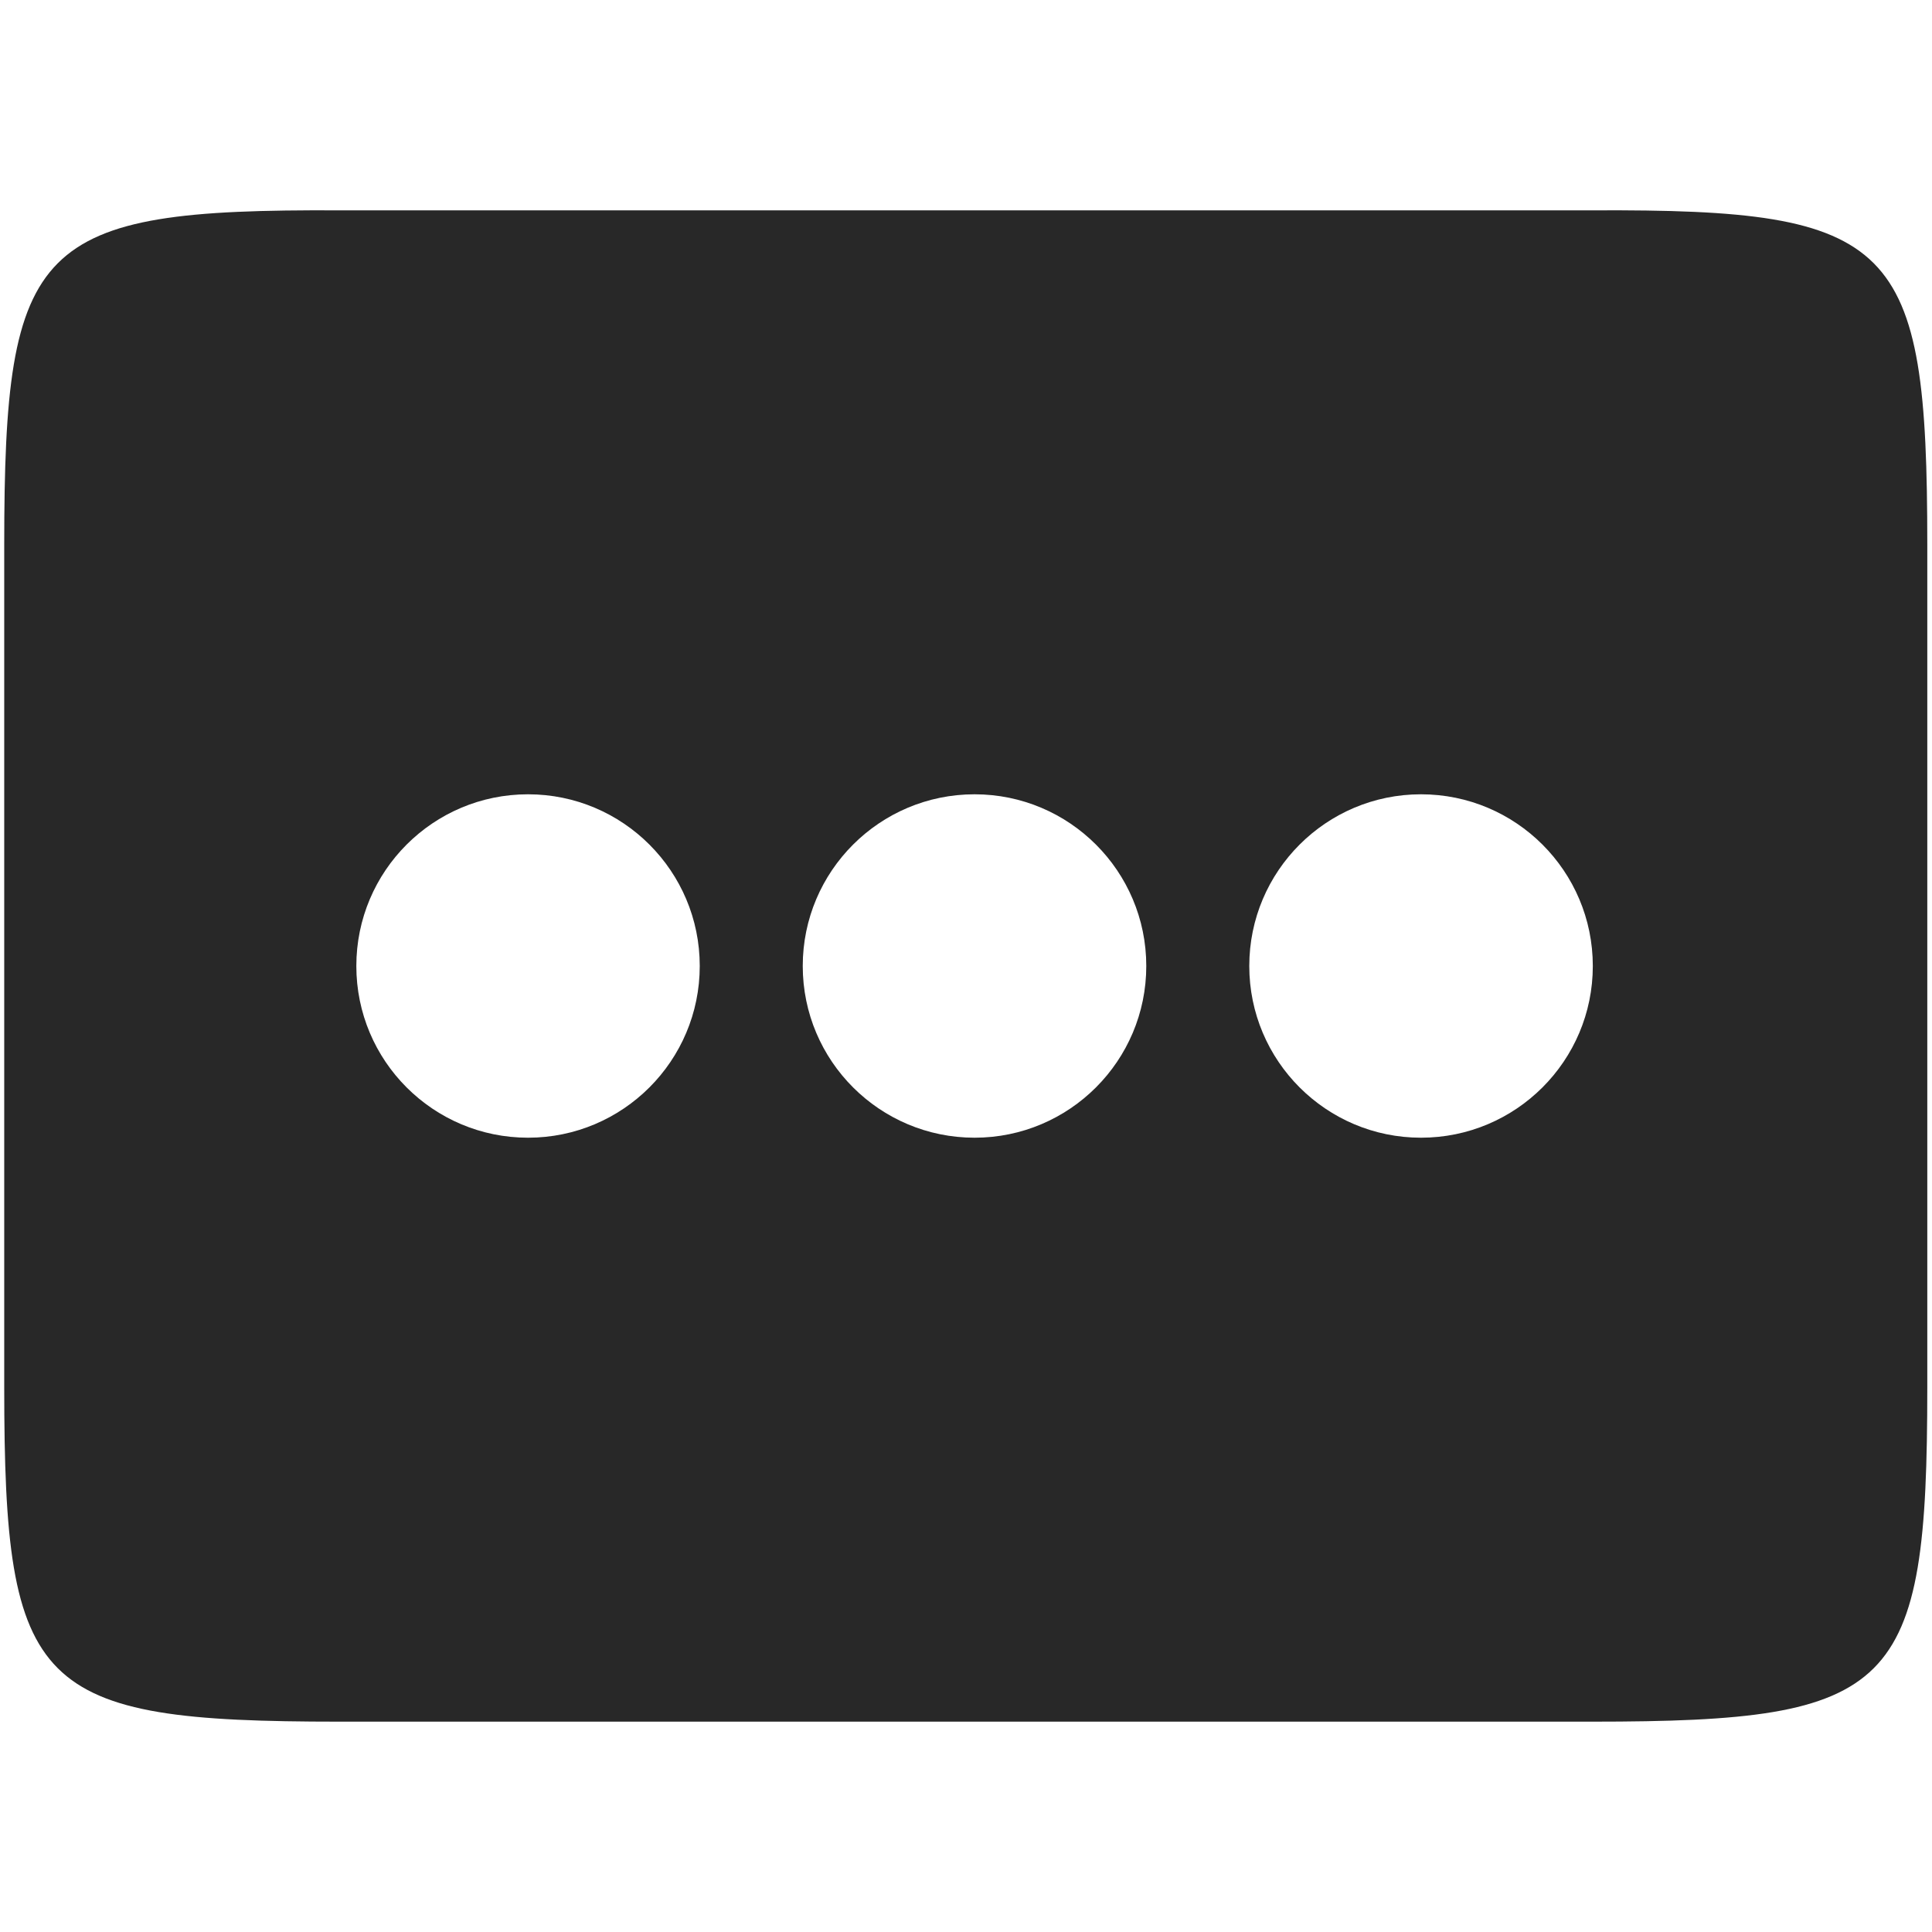 <svg width="16" height="16" version="1.1" xmlns="http://www.w3.org/2000/svg">
  <defs>
    <style id="current-color-scheme" type="text/css">.ColorScheme-Text { color:#282828; } .ColorScheme-Highlight { color:#458588; }</style>
  </defs>
  <path class="ColorScheme-Text" d="m0.035 4.51c0-2.51 0.258-2.78 2.773-2.768h10.38c2.515-0.012 2.773 0.258 2.773 2.768v6.98c0 2.51-0.258 2.768-2.773 2.768h-10.38c-2.515 0-2.773-0.258-2.773-2.768zm4.338 2.068c-0.786 0-1.422 0.637-1.422 1.422s0.636 1.422 1.422 1.422c0.785 0 1.422-0.637 1.422-1.422s-0.637-1.422-1.422-1.422zm3.698 0c-0.786 0-1.423 0.637-1.423 1.422s0.637 1.422 1.423 1.422c0.785 0 1.422-0.637 1.422-1.422s-0.637-1.422-1.422-1.422zm3.697 0c-0.785 0-1.422 0.637-1.422 1.422s0.637 1.422 1.422 1.422c0.786 0 1.423-0.637 1.423-1.422s-0.637-1.422-1.423-1.422z" fill="currentColor"/>
</svg>
